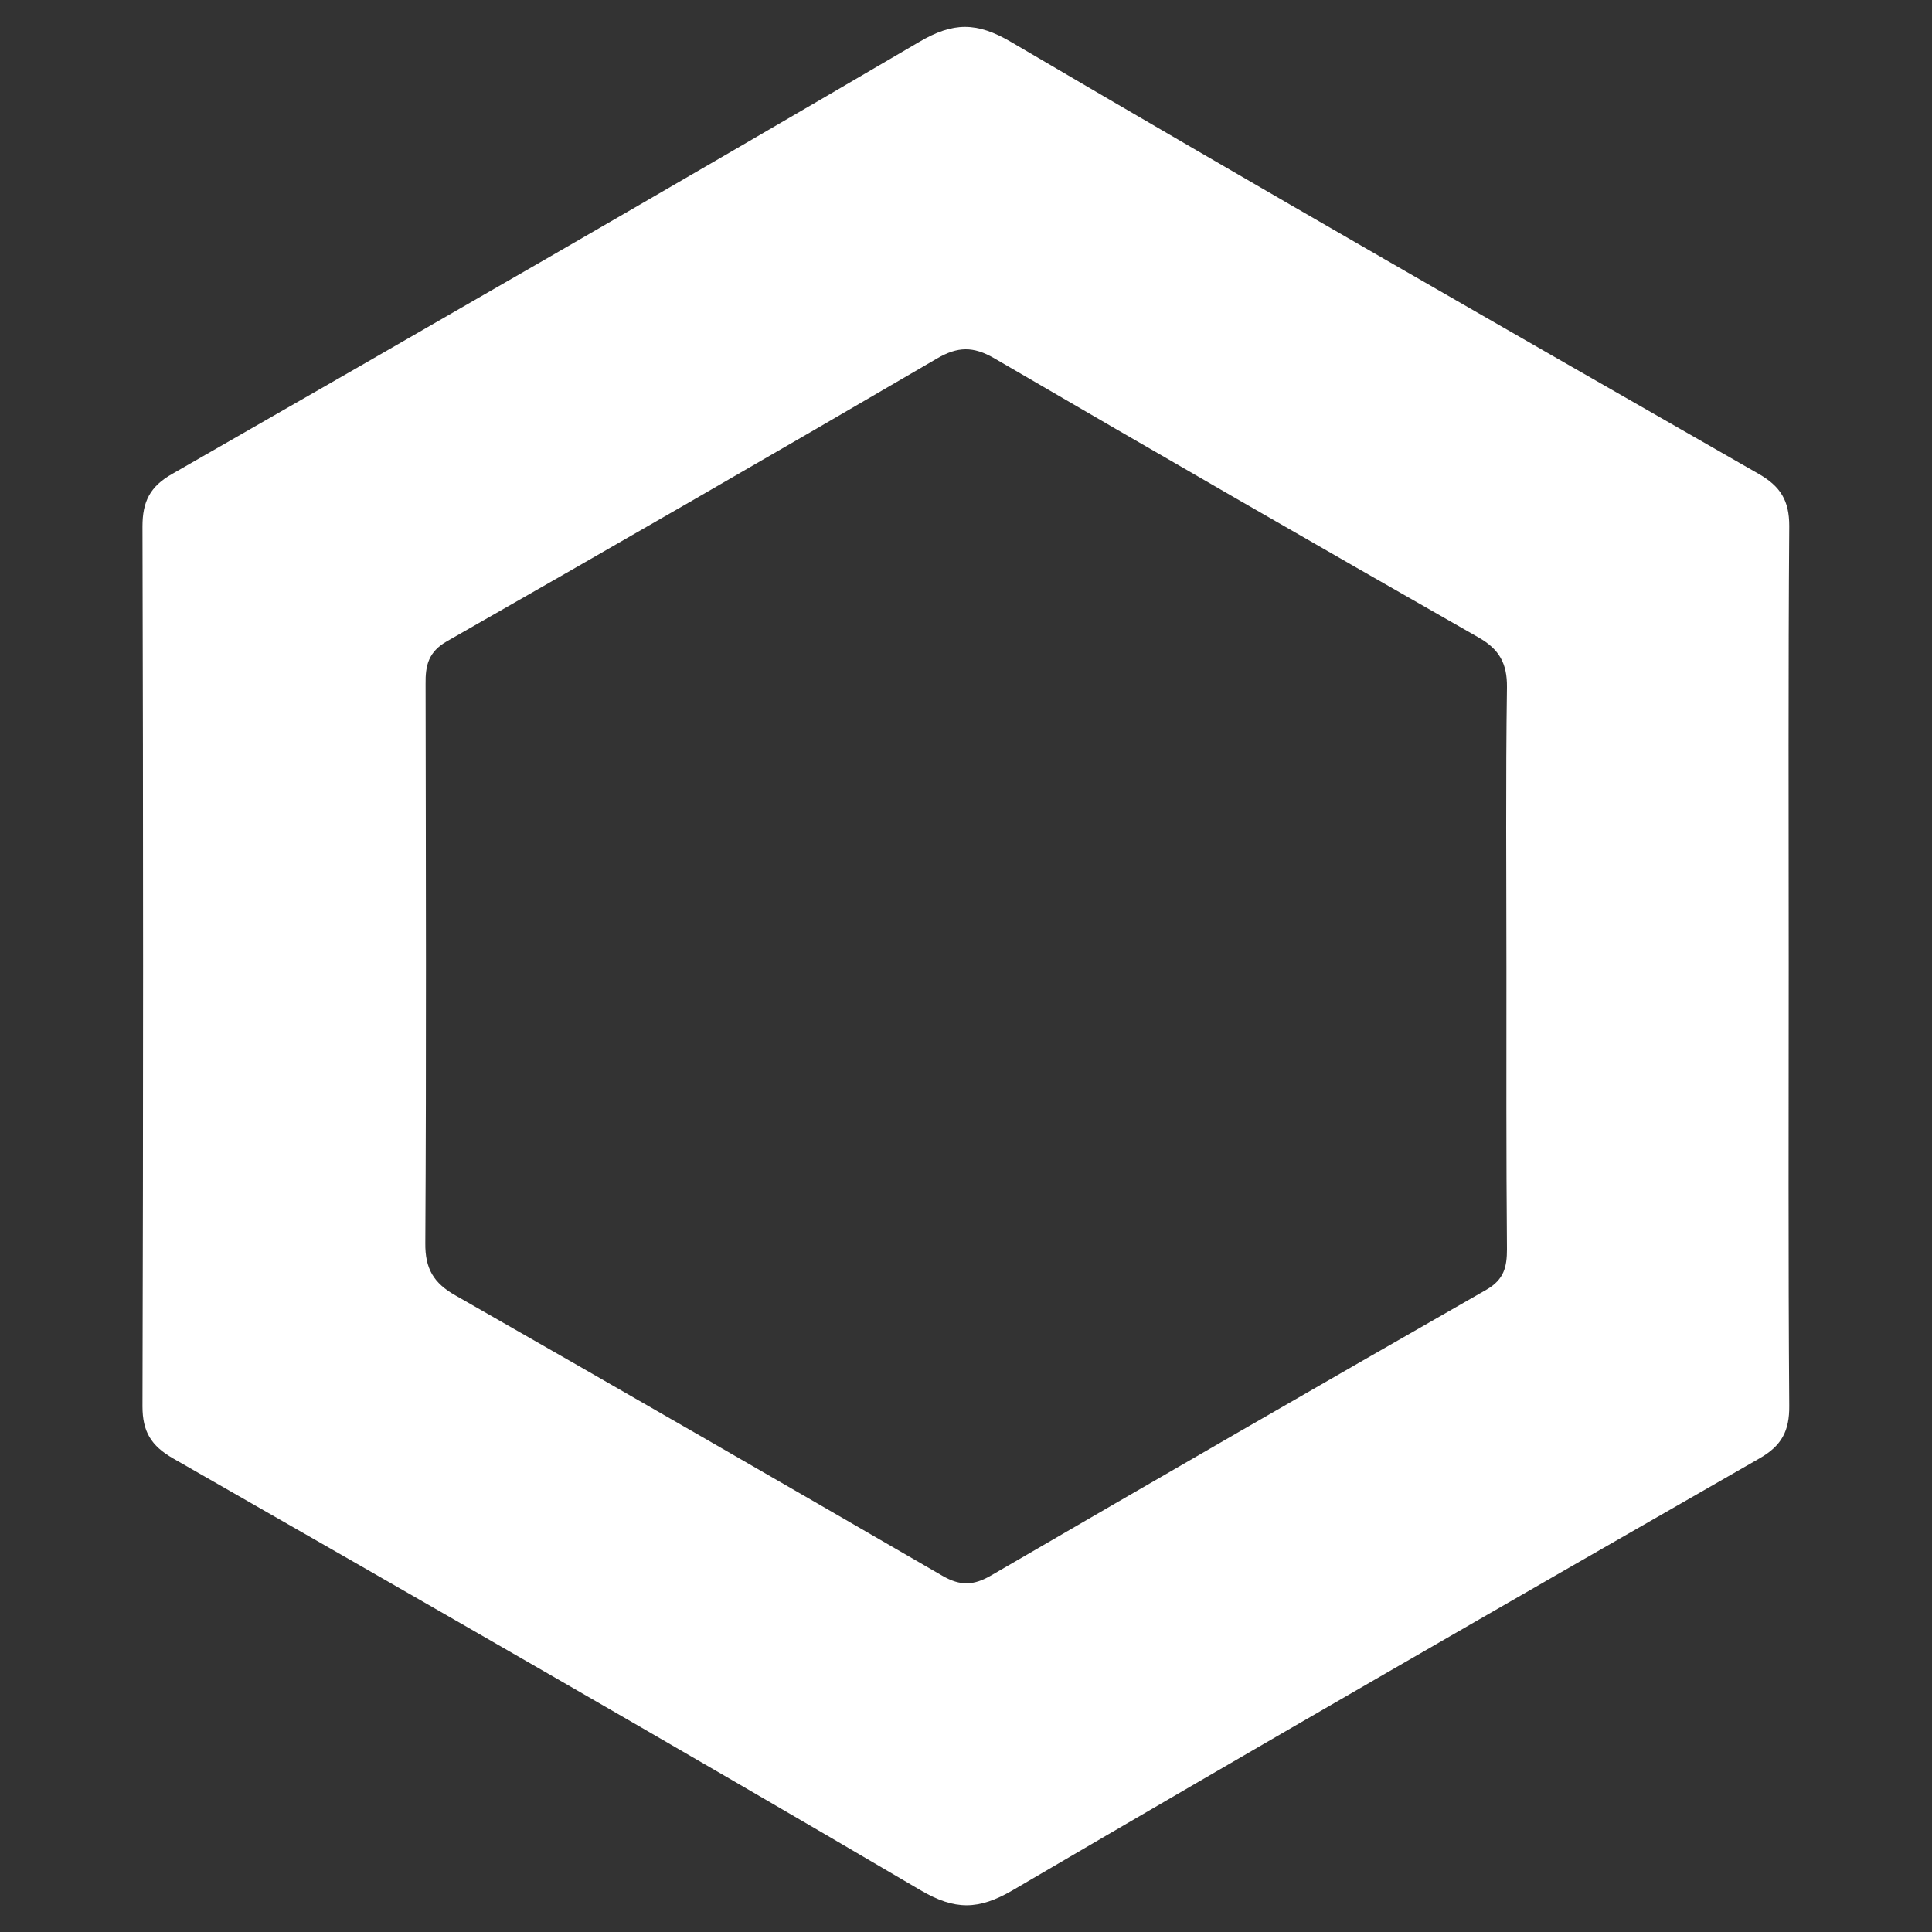 <?xml version="1.0" encoding="utf-8"?>
<!-- Generator: Adobe Illustrator 26.0.1, SVG Export Plug-In . SVG Version: 6.00 Build 0)  -->
<svg version="1.1" id="Layer_1" xmlns="http://www.w3.org/2000/svg" xmlns:xlink="http://www.w3.org/1999/xlink" x="0px" y="0px"
	 viewBox="0 0 72 72" style="enable-background:new 0 0 72 72;" xml:space="preserve">
<rect x="0" y="0" width="72" height="72" fill="#333333" stroke="none"/>
<style type="text/css">
	.st0{fill:#FFFFFF;}
</style>
<g>
	<path class="st0" d="M66.66,35.99c0,5.47-0.02,10.93,0.02,16.4c0.01,0.93-0.28,1.49-1.11,1.96c-9.3,5.33-18.59,10.68-27.84,16.1
		c-1.26,0.73-2.14,0.75-3.43-0.01c-9.24-5.43-18.54-10.76-27.85-16.09c-0.82-0.47-1.14-1-1.14-1.94c0.03-10.93,0.03-21.86,0-32.79
		c0-0.93,0.28-1.49,1.11-1.96c9.3-5.33,18.59-10.68,27.84-16.1c1.26-0.74,2.14-0.75,3.43,0.01c9.24,5.43,18.54,10.76,27.85,16.09
		c0.82,0.47,1.14,1,1.14,1.94C66.64,25.06,66.66,30.52,66.66,35.99z M56.14,36.09c0-3.49-0.03-6.99,0.02-10.48
		c0.01-0.89-0.29-1.42-1.07-1.86c-6.03-3.44-12.04-6.9-18.04-10.4c-0.78-0.45-1.36-0.44-2.13,0.01
		c-6.06,3.54-12.15,7.05-18.25,10.53c-0.71,0.4-0.82,0.91-0.81,1.61c0.01,6.94,0.03,13.89-0.01,20.83
		c-0.01,0.95,0.31,1.49,1.13,1.95c6.06,3.46,12.11,6.95,18.15,10.45c0.66,0.38,1.16,0.36,1.81-0.02
		c6.14-3.57,12.29-7.12,18.46-10.65c0.66-0.38,0.76-0.86,0.76-1.51C56.13,43.07,56.14,39.58,56.14,36.09z"/>
</g>
</svg>
